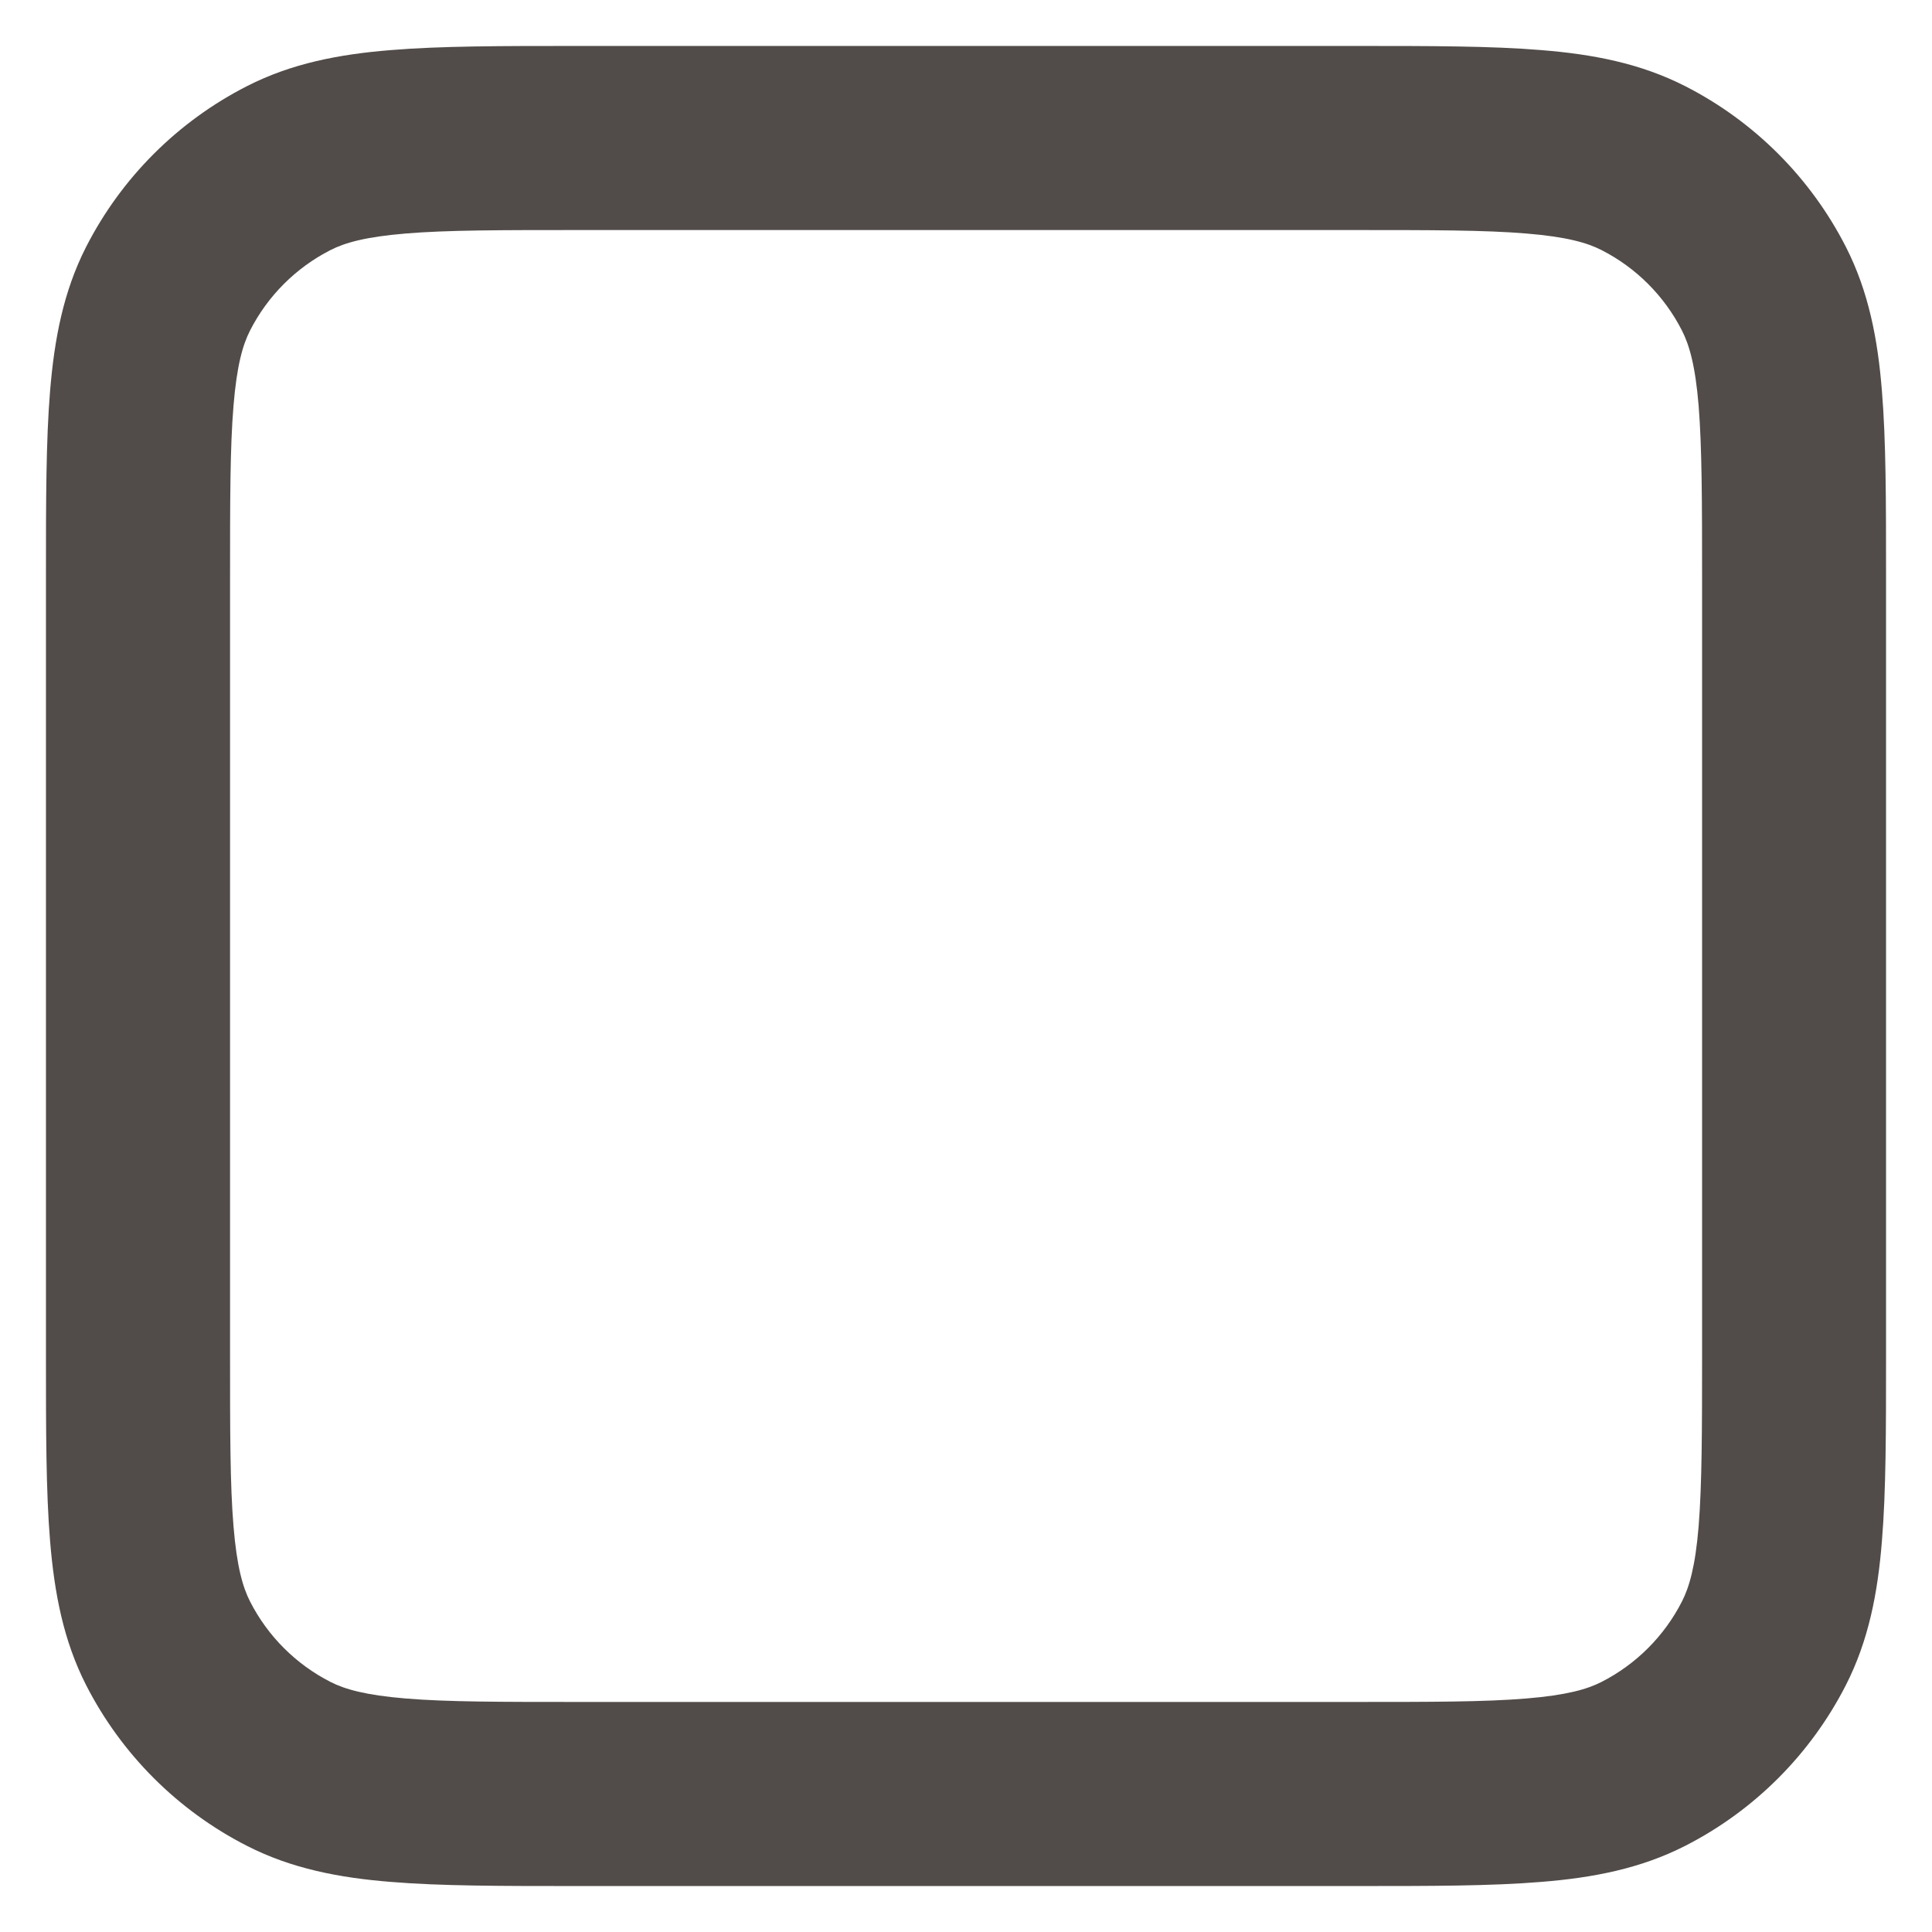 <svg width="14" height="14" viewBox="0 0 14 14" fill="none" xmlns="http://www.w3.org/2000/svg">
<path fill-rule="evenodd" clip-rule="evenodd" d="M4.173 0.333H9.828C10.364 0.333 10.807 0.333 11.168 0.363C11.543 0.393 11.887 0.459 12.211 0.624C12.713 0.88 13.12 1.288 13.376 1.789C13.541 2.113 13.607 2.457 13.637 2.832C13.667 3.193 13.667 3.636 13.667 4.172V9.828C13.667 10.364 13.667 10.807 13.637 11.168C13.607 11.543 13.541 11.887 13.376 12.211C13.12 12.712 12.713 13.12 12.211 13.376C11.887 13.541 11.543 13.607 11.168 13.637C10.807 13.667 10.364 13.667 9.828 13.667H4.173C3.636 13.667 3.193 13.667 2.832 13.637C2.458 13.607 2.113 13.541 1.79 13.376C1.288 13.12 0.88 12.712 0.624 12.211C0.459 11.887 0.394 11.543 0.363 11.168C0.333 10.807 0.333 10.364 0.333 9.828V4.173C0.333 3.636 0.333 3.193 0.363 2.832C0.394 2.457 0.459 2.113 0.624 1.789C0.88 1.288 1.288 0.88 1.79 0.624C2.113 0.459 2.458 0.393 2.832 0.363C3.193 0.333 3.636 0.333 4.173 0.333ZM2.941 1.692C2.649 1.716 2.499 1.759 2.395 1.812C2.144 1.94 1.94 2.144 1.812 2.395C1.759 2.499 1.716 2.648 1.692 2.941C1.667 3.241 1.667 3.629 1.667 4.2V9.8C1.667 10.371 1.667 10.759 1.692 11.059C1.716 11.352 1.759 11.501 1.812 11.605C1.94 11.856 2.144 12.06 2.395 12.188C2.499 12.241 2.649 12.284 2.941 12.308C3.241 12.333 3.629 12.333 4.2 12.333H9.8C10.371 12.333 10.759 12.333 11.059 12.308C11.352 12.284 11.501 12.241 11.605 12.188C11.856 12.06 12.06 11.856 12.188 11.605C12.241 11.501 12.285 11.352 12.309 11.059C12.333 10.759 12.334 10.371 12.334 9.8V4.2C12.334 3.629 12.333 3.241 12.309 2.941C12.285 2.648 12.241 2.499 12.188 2.395C12.06 2.144 11.856 1.94 11.605 1.812C11.501 1.759 11.352 1.716 11.059 1.692C10.759 1.667 10.371 1.667 9.8 1.667H4.2C3.629 1.667 3.241 1.667 2.941 1.692Z" fill="#514C49"/>
</svg>

